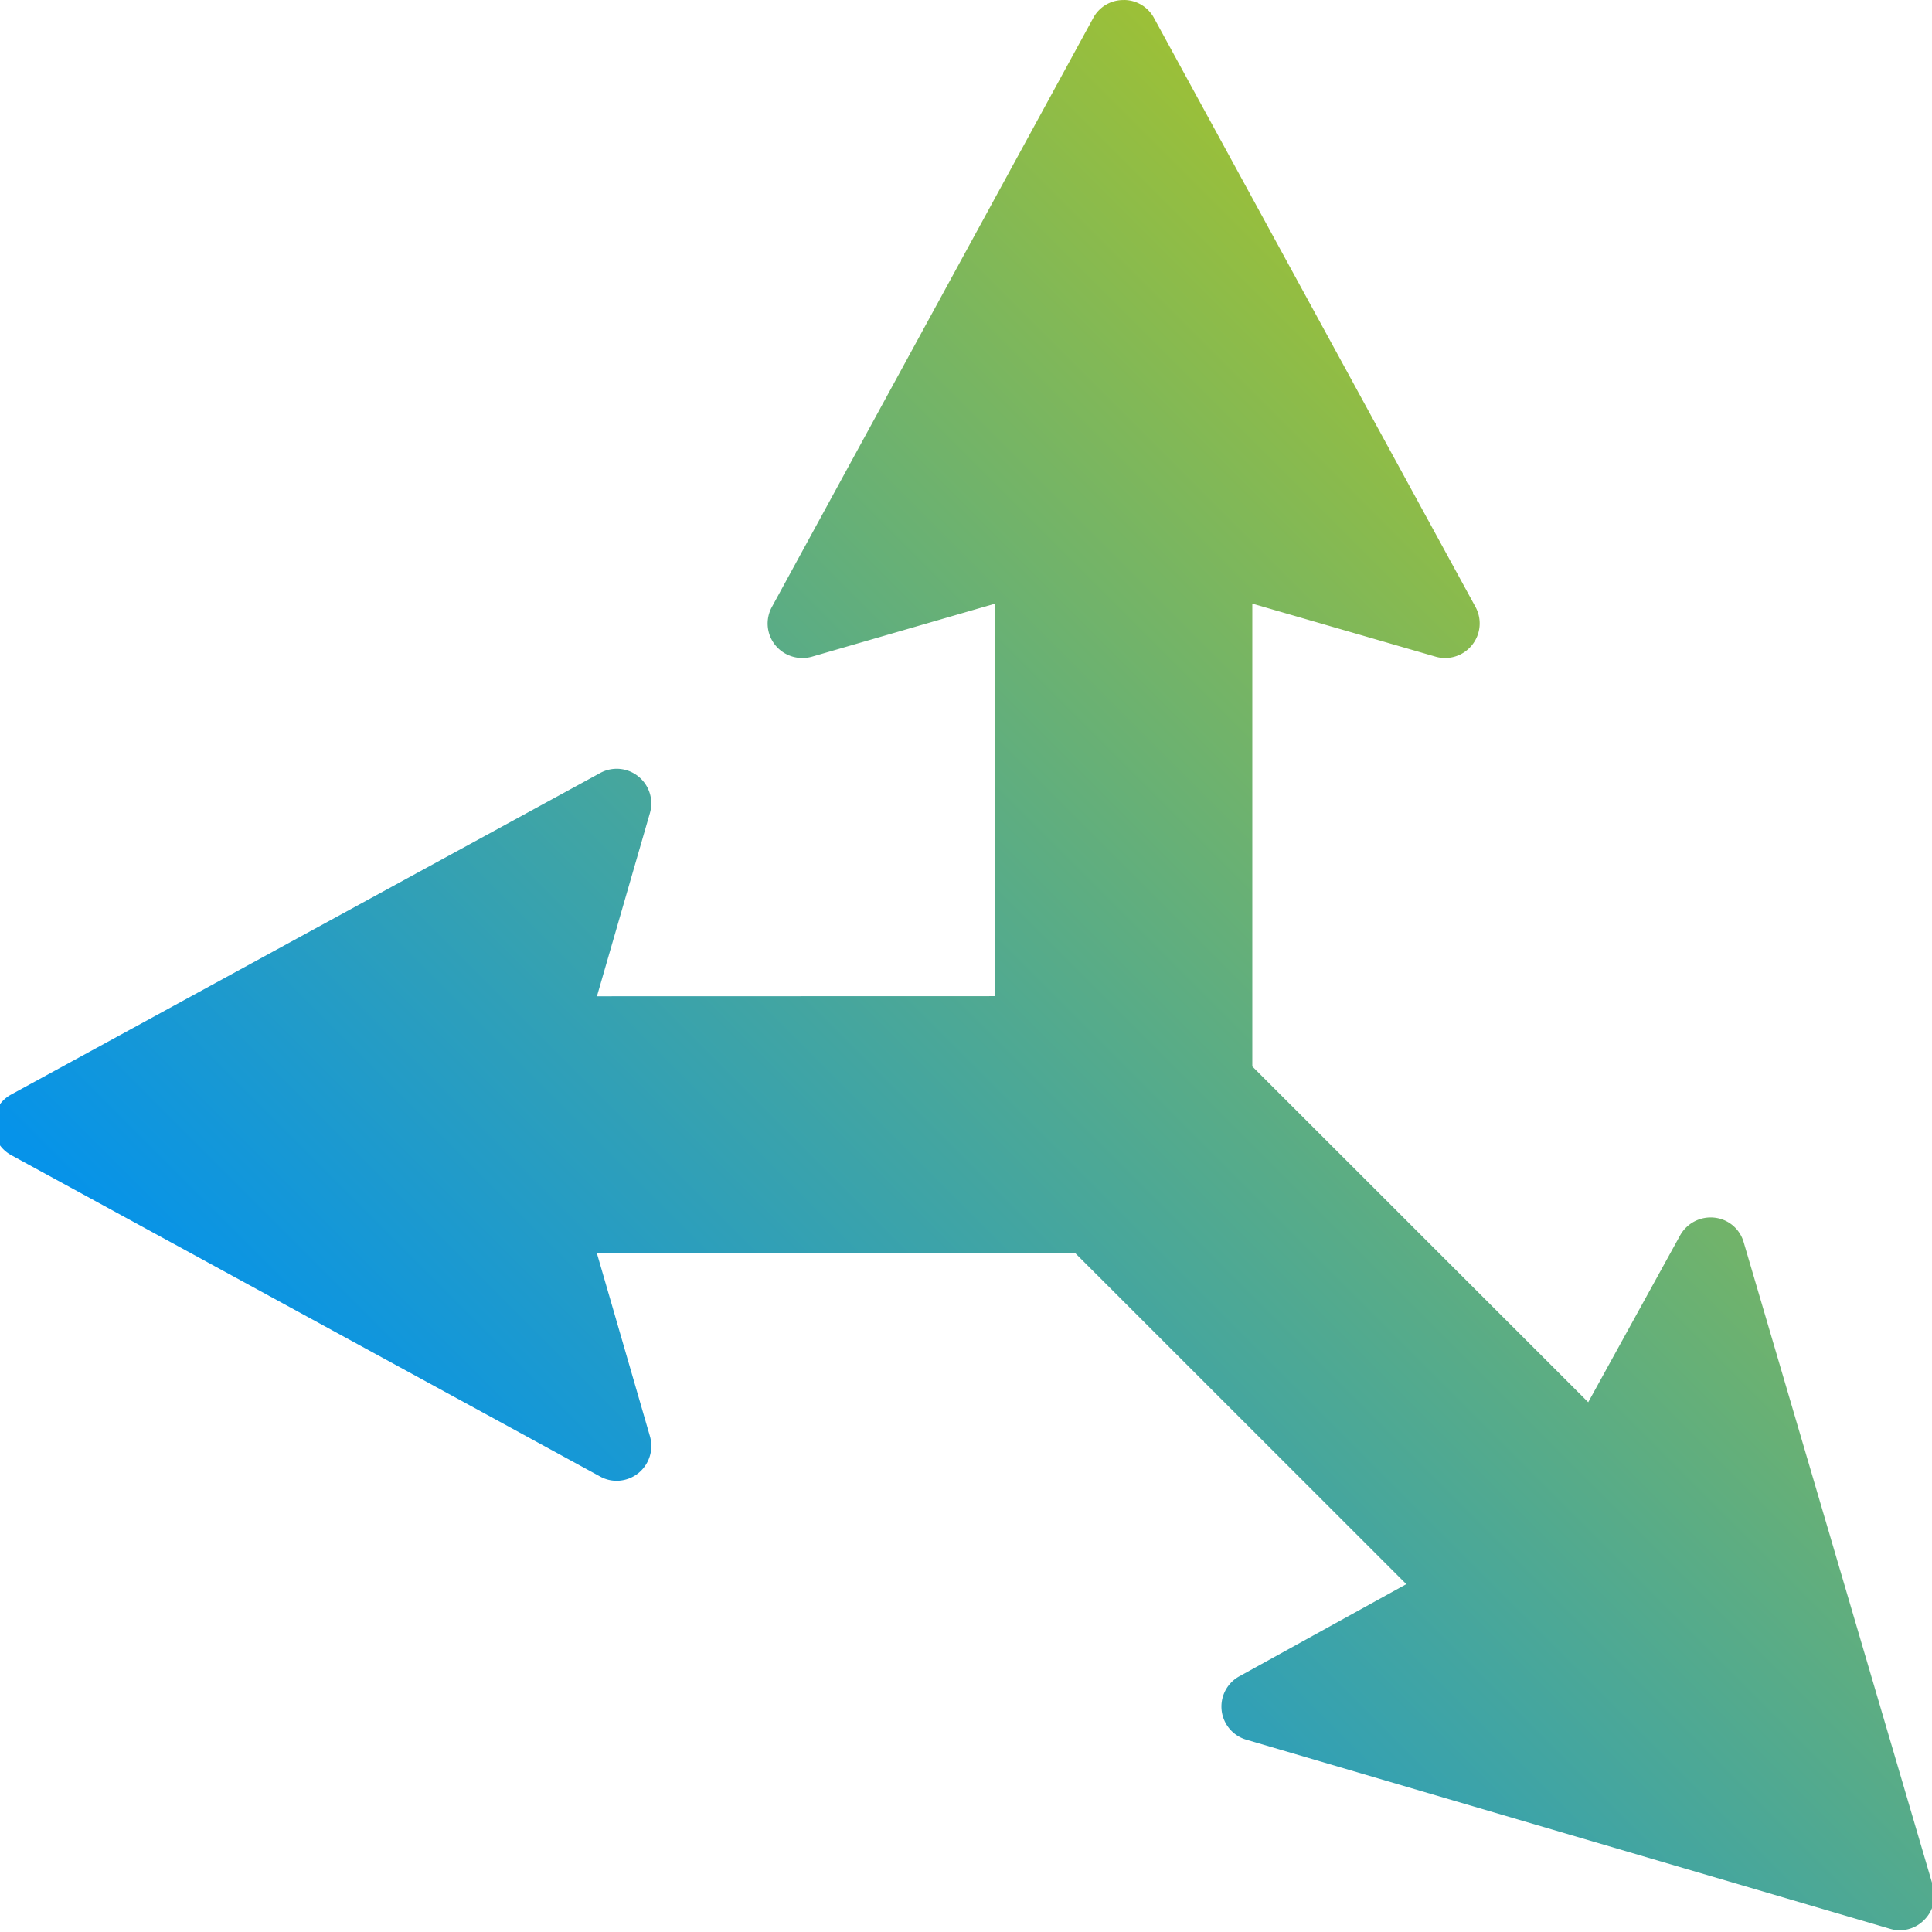 <svg xmlns="http://www.w3.org/2000/svg" xmlns:xlink="http://www.w3.org/1999/xlink" width="24" height="24" viewBox="0 0 36 36"><defs><path id="b" d="M1249.937 2697.001a.633.633 0 0 0-.565.332l-5.988 10.975a.641.641 0 0 0 .062.713c.163.201.43.286.682.216l3.414-.989.002 7.314-7.421.002.987-3.413a.644.644 0 0 0-.214-.682.64.64 0 0 0-.711-.066l-10.975 5.991a.638.638 0 0 0-.336.566c0 .237.128.451.336.565l10.973 5.988c.226.126.508.1.713-.064a.652.652 0 0 0 .216-.682l-.989-3.412 8.914-.003 6.168 6.166-3.109 1.716a.643.643 0 0 0 .125 1.182l11.996 3.524a.636.636 0 0 0 .637-.164.636.636 0 0 0 .164-.634l-3.527-11.995a.637.637 0 0 0-.548-.458.651.651 0 0 0-.635.328l-1.714 3.112-6.259-6.257v-8.624l3.411.987a.643.643 0 0 0 .682-.214.642.642 0 0 0 .065-.713l-5.991-10.975a.638.638 0 0 0-.553-.333l-.012.001z"/><linearGradient id="a" x1="1241.37" x2="1262.65" y1="2730.73" y2="2709.45" gradientUnits="userSpaceOnUse"><stop offset="0" stop-color="#0693e9"/><stop offset=".01" stop-color="#0693e9"/><stop offset="1" stop-color="#9cc037"/><stop offset="1" stop-color="#9cc037"/></linearGradient></defs><use fill="url(#a)" xlink:href="#b" transform="translate(-1229 -2697)"/></svg>